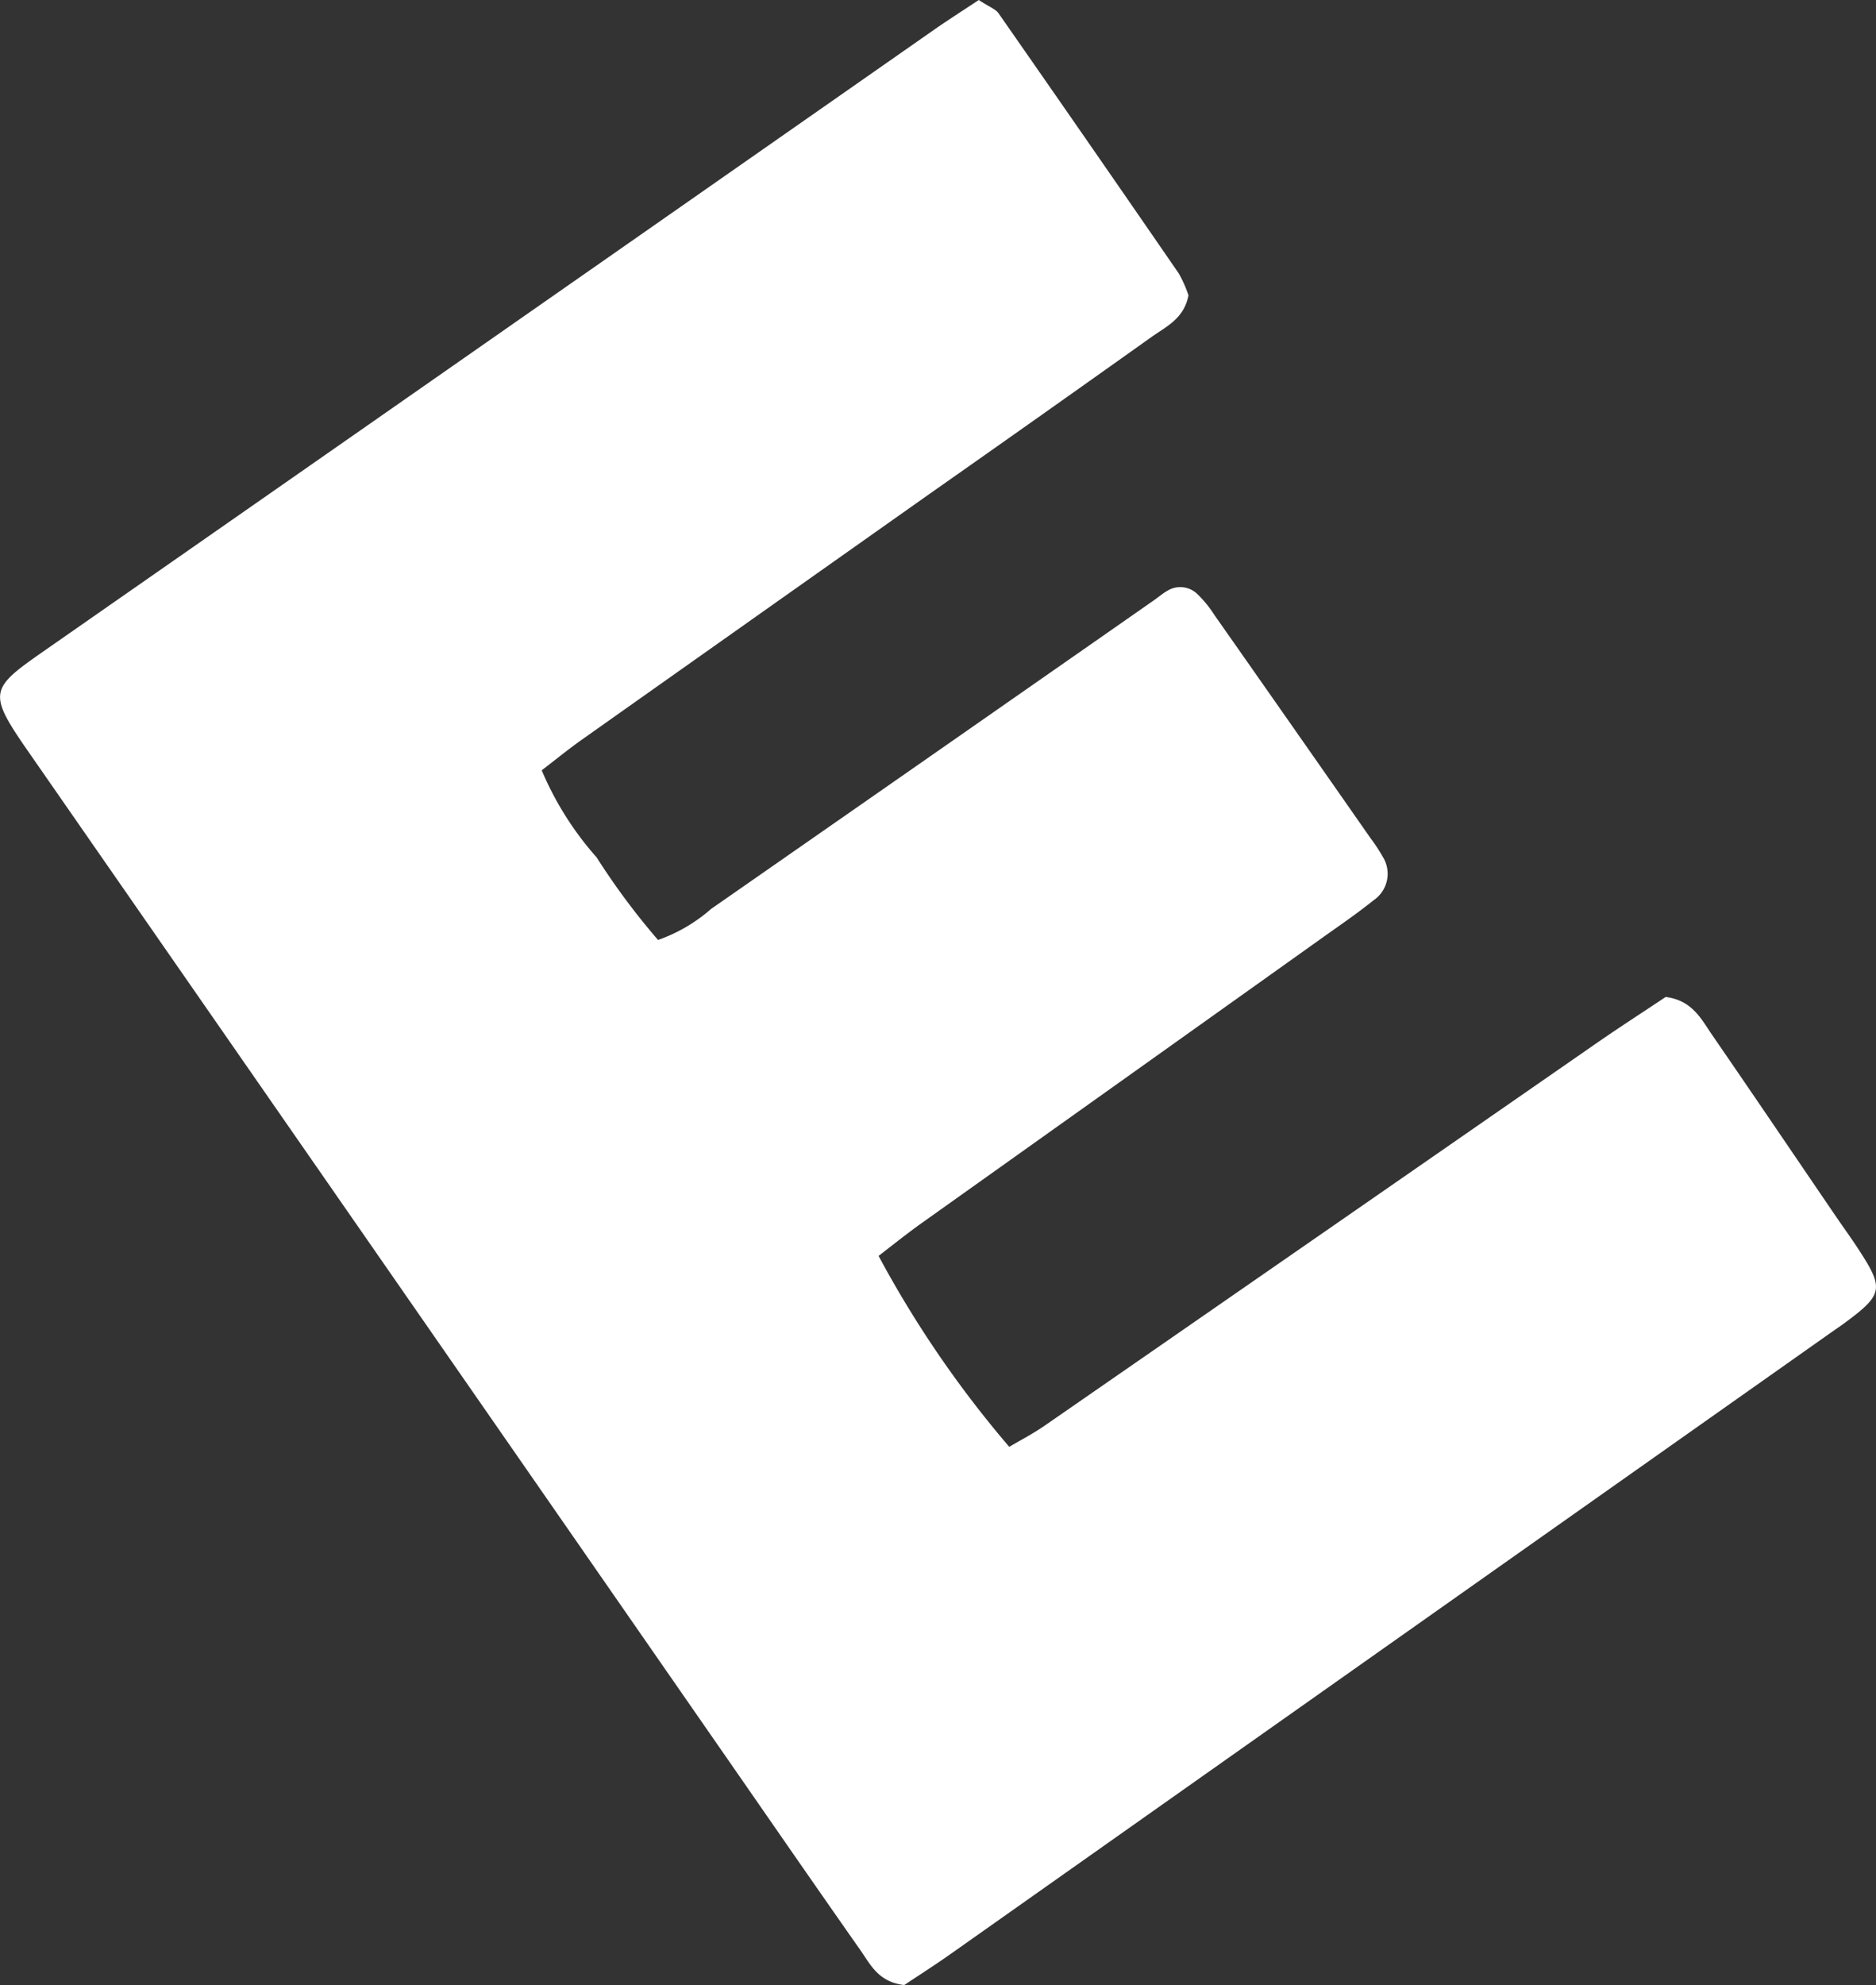 <svg xmlns="http://www.w3.org/2000/svg" width="86.989" height="92" viewBox="0 0 86.989 92">
  <rect x="0" y="0" width="86.989" height="92" fill="#333333" stroke="none"/>
  <path id="Path_242" data-name="Path 242" d="M543.609,447.23c.506.333.783.424.915.615q4.193,6.011,8.351,12.048a5.51,5.51,0,0,1,.457,1.026c-.212,1.088-1.036,1.447-1.708,1.925q-5.147,3.662-10.319,7.291-8.049,5.685-16.1,11.376c-.615.434-1.2.912-1.863,1.421a14.65,14.65,0,0,0,2.547,4.036,32.719,32.719,0,0,0,2.847,3.827,7.494,7.494,0,0,0,2.465-1.442q10.27-7.143,20.527-14.3c.207-.145.4-.313.618-.437a1.136,1.136,0,0,1,1.4.15,5.377,5.377,0,0,1,.793.974q3.632,5.174,7.247,10.355a7.5,7.5,0,0,1,.553.842,1.483,1.483,0,0,1-.431,2.023c-.786.633-1.623,1.2-2.447,1.788q-9.263,6.6-18.53,13.19c-.68.486-1.331,1.01-1.969,1.5a49.785,49.785,0,0,0,6.059,8.849c.53-.313,1.111-.612,1.643-.982q12.781-8.844,25.55-17.7c1.1-.762,2.227-1.488,3.245-2.168,1.248.158,1.664,1.049,2.176,1.791,1.912,2.775,3.8,5.568,5.7,8.353.38.558.778,1.1,1.142,1.669,1.1,1.7,1.034,2-.674,3.263-.2.15-.413.292-.62.437Q562.74,523.371,542.3,537.794c-.749.53-1.525,1.021-2.147,1.437-1.207-.137-1.573-.961-2.046-1.633-1.889-2.69-3.757-5.392-5.63-8.092q-16.429-23.672-32.87-47.339c-2.023-2.907-1.889-2.995.84-4.894q20.529-14.3,41.039-28.63C542.162,448.17,542.862,447.726,543.609,447.23Z" transform="translate(-498.223 -447.23)" fill="#fff"/>
</svg>
